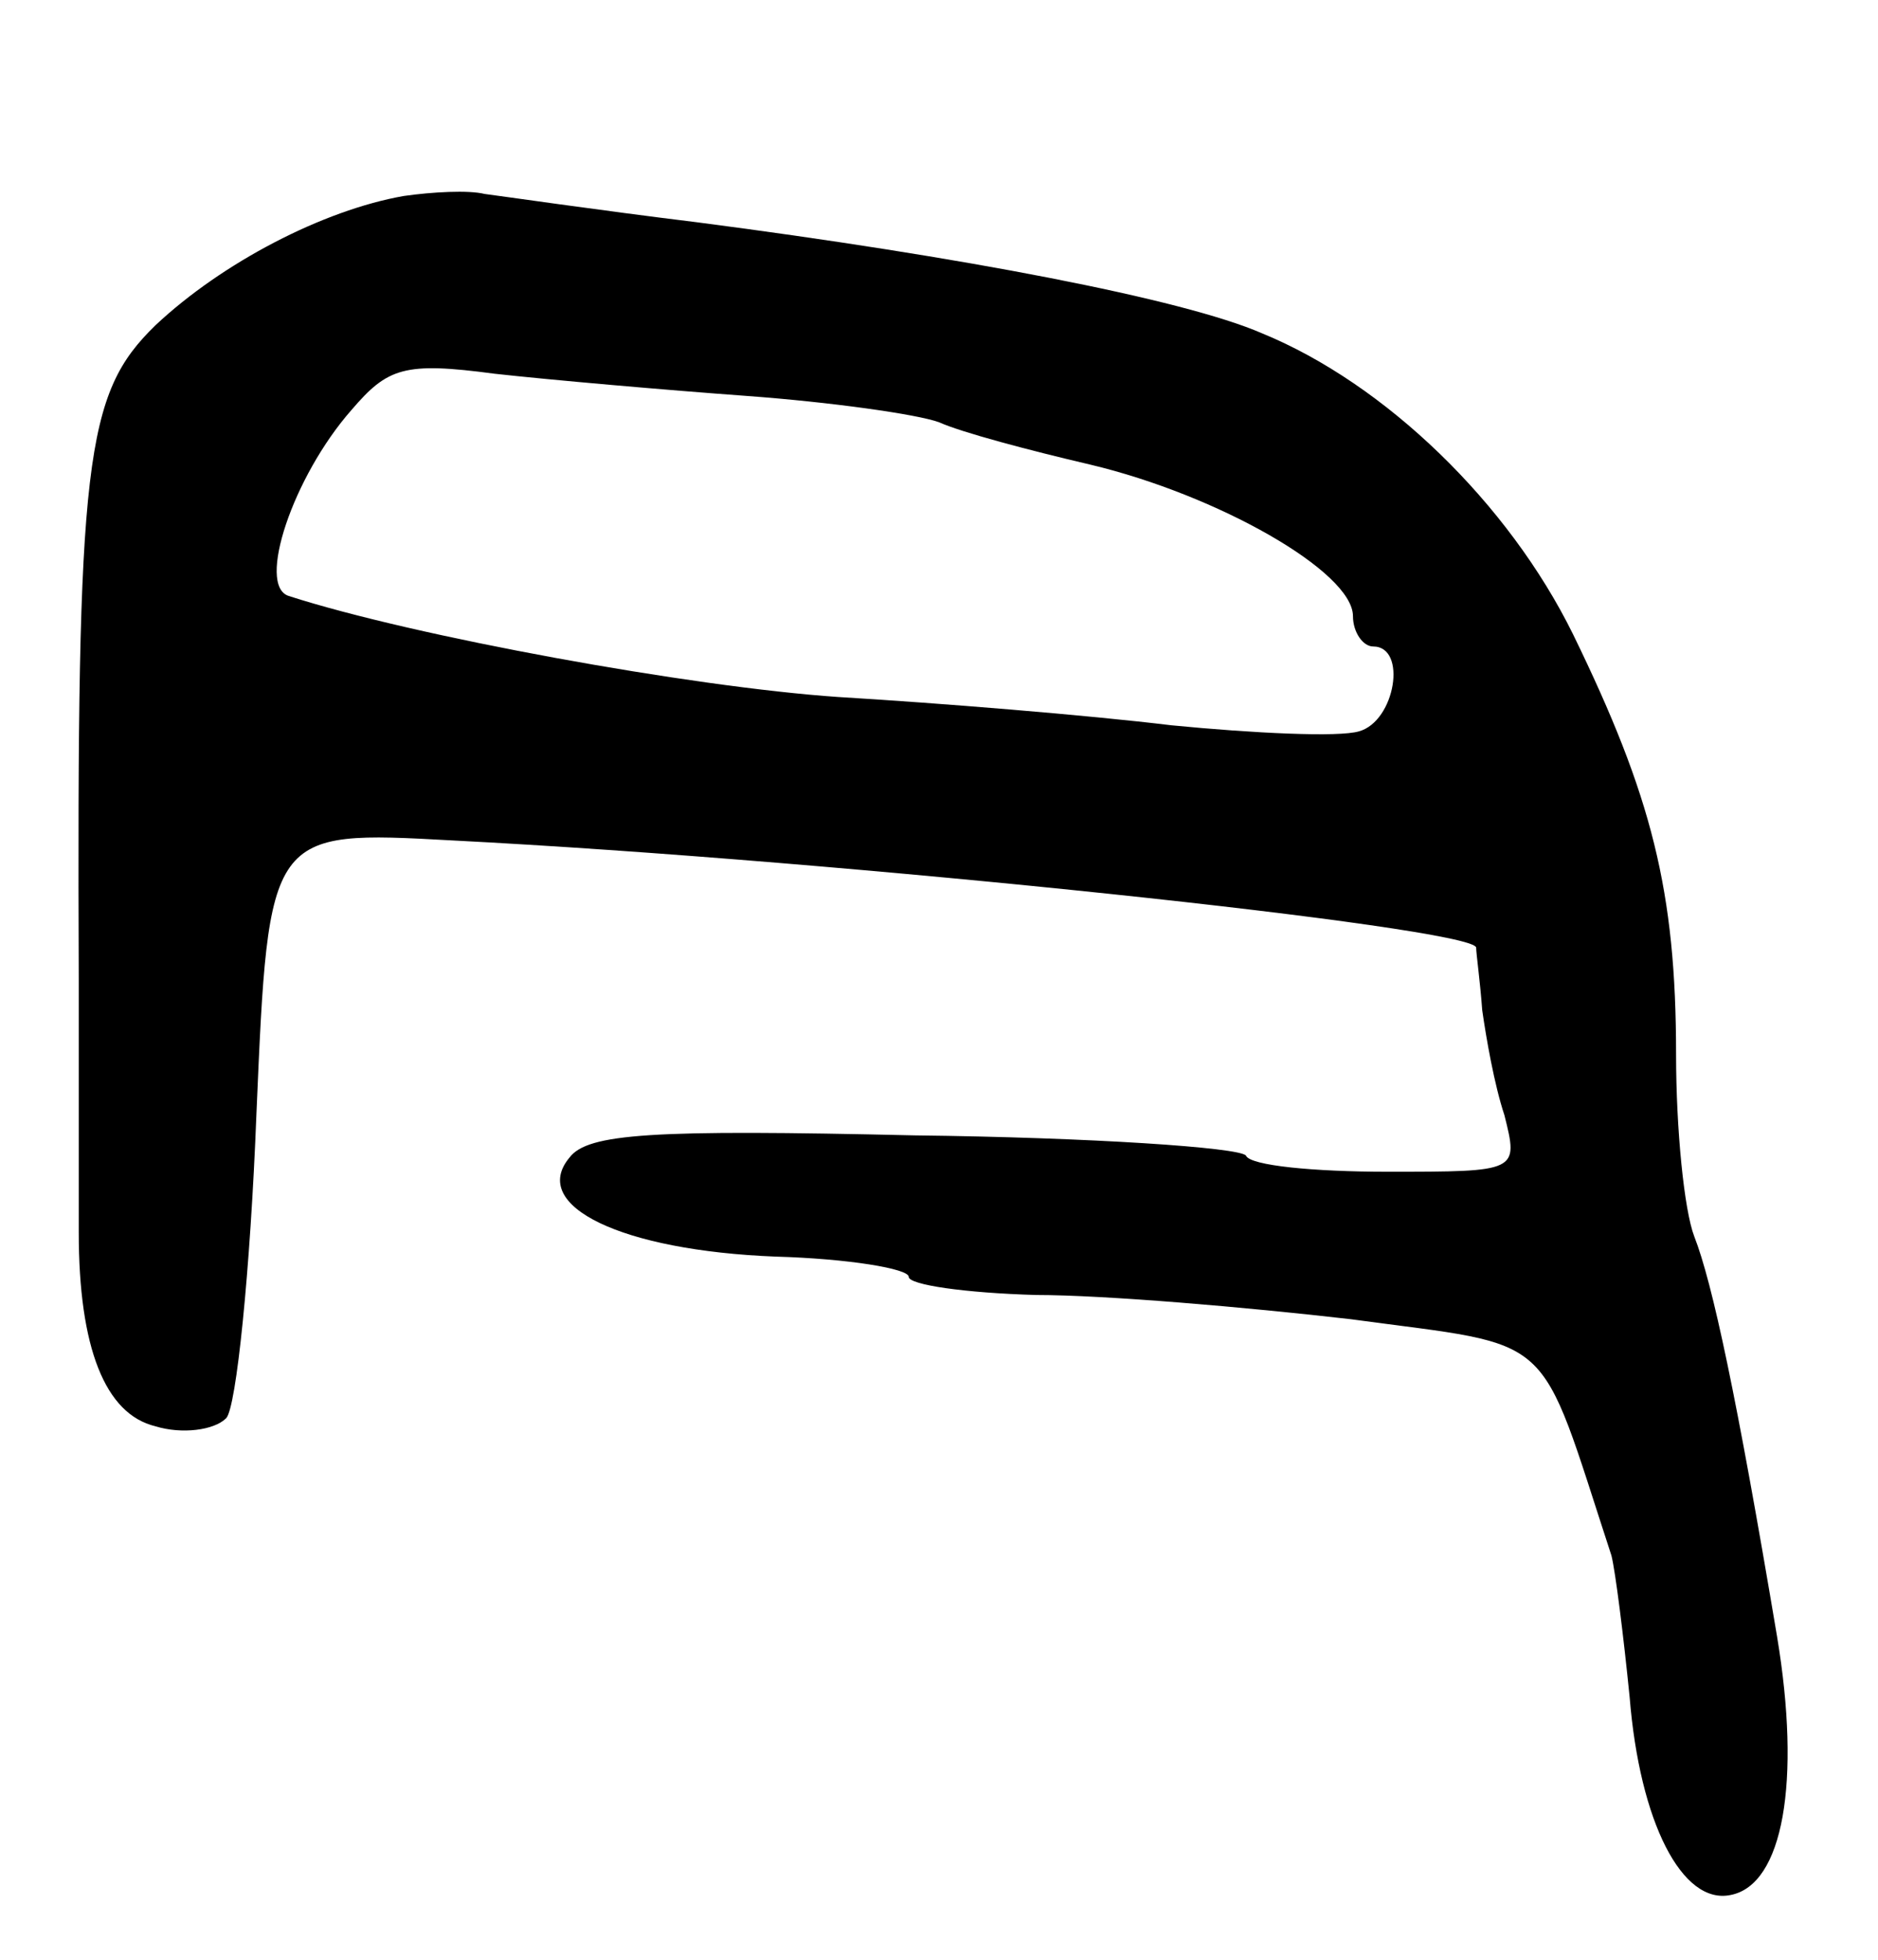<svg version="1.0" xmlns="http://www.w3.org/2000/svg"
 width="93pt" height="97pt" viewBox="0 0 93 97"
 preserveAspectRatio="xMidYMid meet">
<g transform="translate(0,97) scale(0.1,-0.1)"
fill="#000000" stroke="none">
<path d="M200 873 c-40 -7 -90 -33 -123 -64 -35 -34 -39 -66 -38 -324 0 -55 0
-111 0 -125 0 -57 13 -90 38 -96 13 -4 29 -2 35 4 5 5 12 73 15 151 6 140 6
140 97 135 195 -10 505 -43 507 -53 0 -3 2 -17 3 -31 2 -14 6 -37 11 -52 7
-28 7 -28 -58 -28 -36 0 -68 3 -70 8 -3 4 -77 9 -164 10 -130 3 -162 1 -171
-11 -20 -24 26 -46 102 -49 36 -1 66 -6 66 -10 0 -4 28 -8 63 -9 34 0 104 -6
156 -12 103 -14 92 -4 129 -117 2 -8 6 -40 9 -70 5 -62 26 -103 50 -98 26 5
35 56 23 128 -20 119 -32 175 -41 198 -5 13 -9 53 -9 90 0 81 -12 128 -51 208
-32 65 -93 124 -154 149 -39 17 -149 38 -280 55 -49 6 -97 13 -105 14 -8 2
-26 1 -40 -1z m170 -99 c41 -3 84 -9 95 -13 11 -5 45 -14 75 -21 63 -15 130
-53 130 -75 0 -8 5 -15 10 -15 17 0 11 -37 -7 -42 -10 -3 -52 -1 -93 3 -41 5
-115 11 -165 14 -73 5 -210 30 -272 50 -16 5 2 59 31 92 18 21 26 24 71 18 27
-3 84 -8 125 -11z"/>
</g>
</svg>
